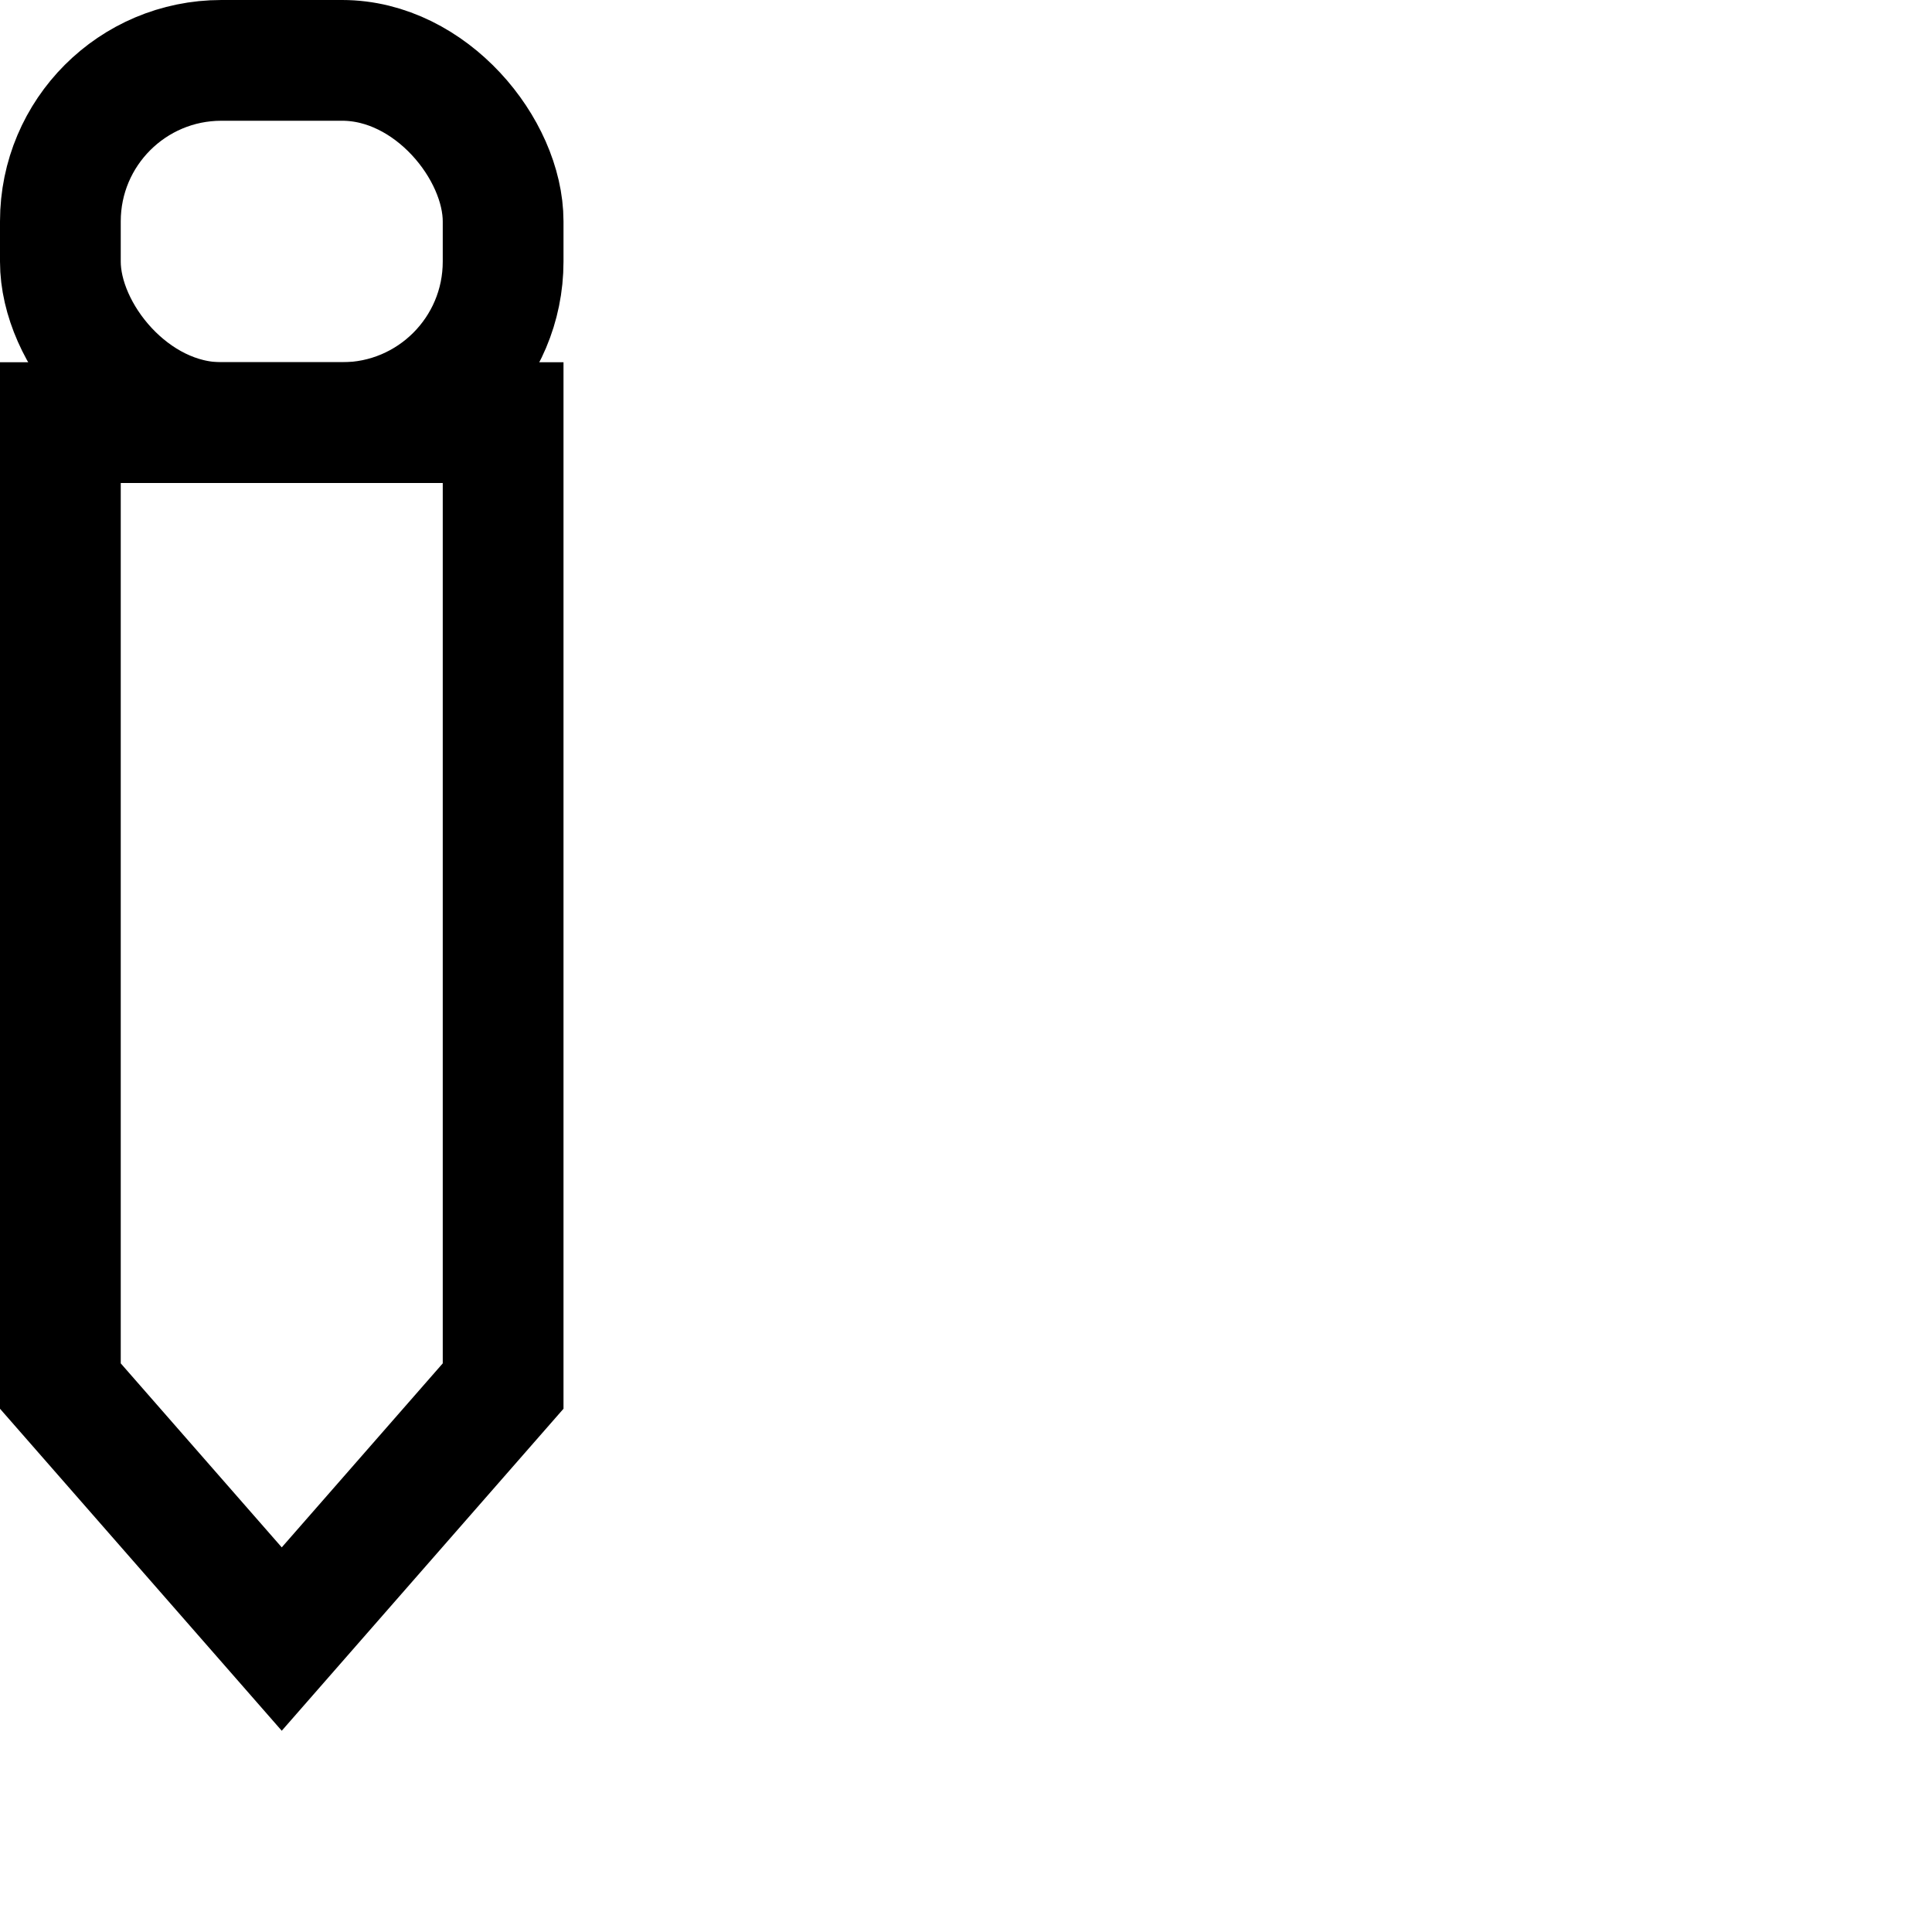 <?xml version="1.0" encoding="UTF-8"?>
<svg viewBox="0 0 24 24" version="1.1" xmlns="http://www.w3.org/2000/svg">
    <g id="Edit2" stroke="none" stroke-width="1" fill="none" fill-rule="evenodd">
        <!-- <g id="Group" transform="translate(12.000000, 13.000000) rotate(45.000000) translate(-12.000000, -13.000000) translate(8.500000, 2.000000)" stroke="#000000" stroke-width="1.5"> -->
            <path d="M6.25,5.25 L0.75,5.25 L0.75,17.218 L3.5,20.361 L6.25,17.218 L6.25,5.25 Z" stroke-width="1.5" stroke="currentColor"></path>
            <rect id="Rectangle" x="0.75" y="0.75" width="5.5" height="4.5" rx="2" stroke-width="1.5" stroke="currentColor"></rect>
        </g>
    <!-- </g> -->
</svg>